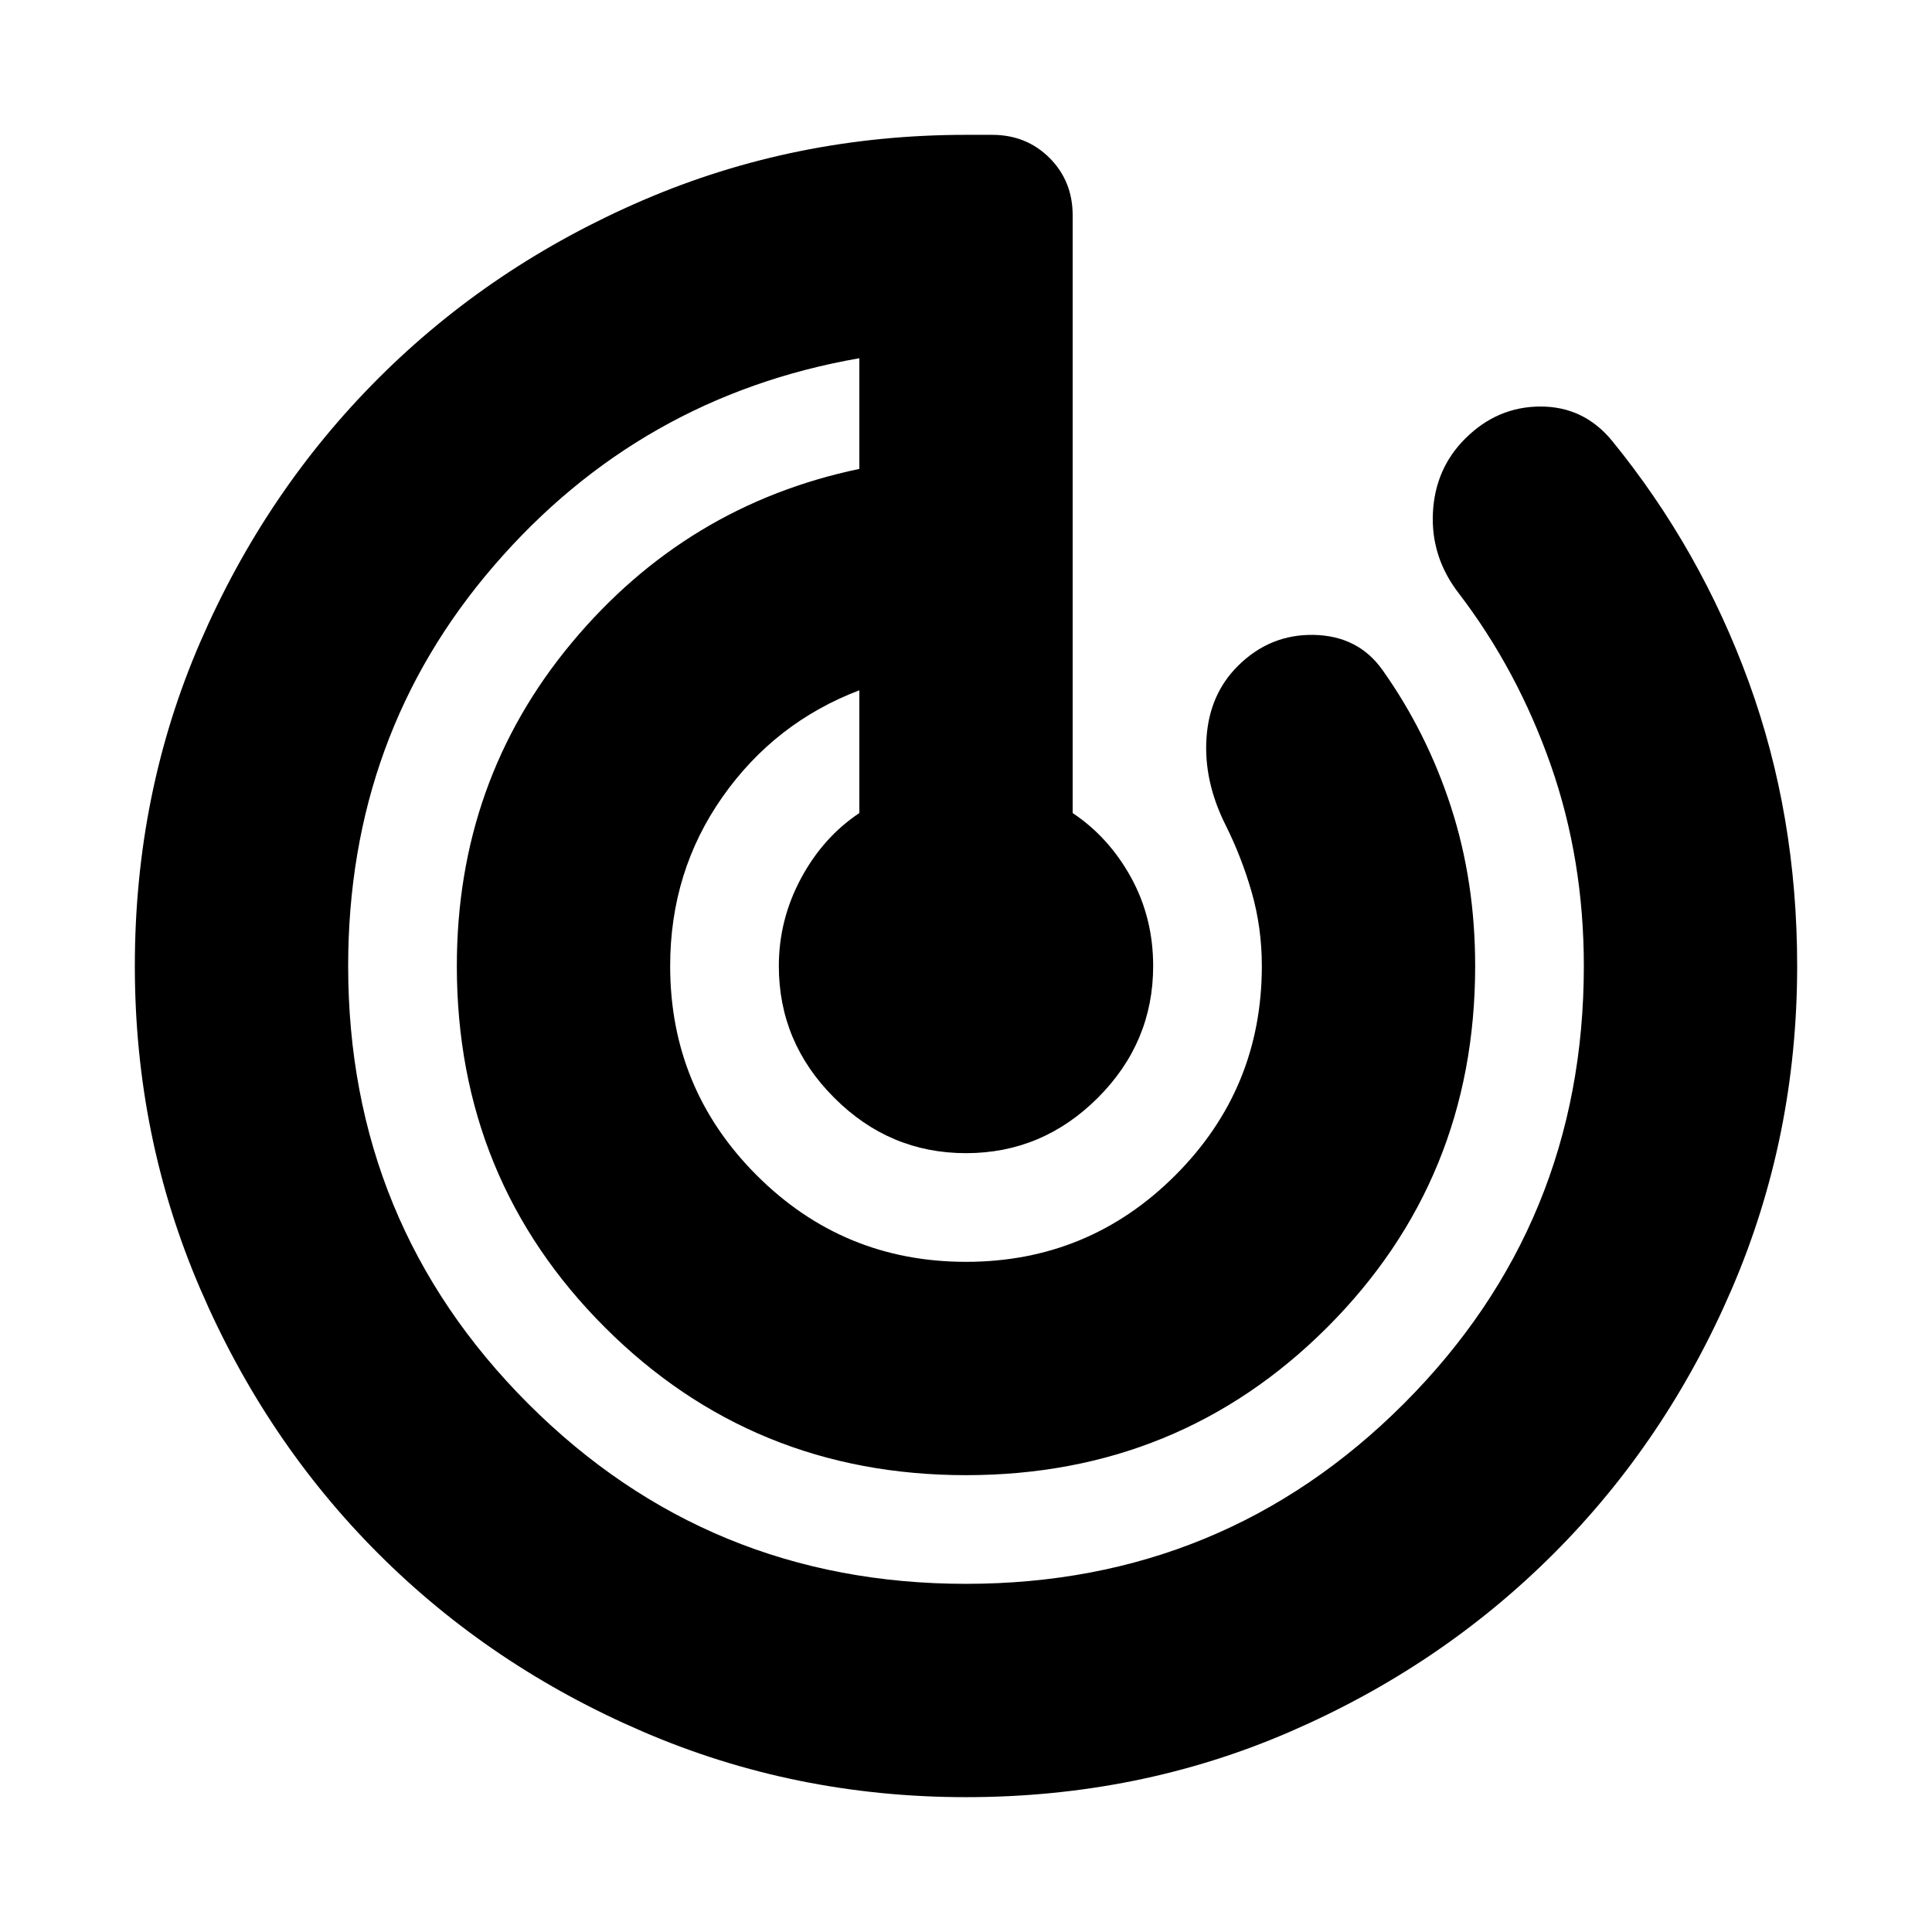 <svg xmlns="http://www.w3.org/2000/svg" height="24" width="24"><path d="M12 22.325Q9.875 22.325 7.988 21.512Q6.1 20.7 4.7 19.3Q3.3 17.9 2.488 16.012Q1.675 14.125 1.675 12Q1.675 9.85 2.488 7.975Q3.3 6.1 4.7 4.7Q6.1 3.3 7.988 2.487Q9.875 1.675 12 1.675H12.325Q12.75 1.675 13.038 1.962Q13.325 2.25 13.325 2.675V10.1Q13.775 10.4 14.05 10.9Q14.325 11.4 14.325 12Q14.325 12.95 13.638 13.637Q12.95 14.325 12 14.325Q11.05 14.325 10.363 13.637Q9.675 12.95 9.675 12Q9.675 11.425 9.95 10.912Q10.225 10.4 10.675 10.1V8.575Q9.625 8.975 8.975 9.9Q8.325 10.825 8.325 12Q8.325 13.525 9.4 14.6Q10.475 15.675 12 15.675Q13.525 15.675 14.6 14.6Q15.675 13.525 15.675 12Q15.675 11.525 15.55 11.087Q15.425 10.65 15.225 10.25Q14.95 9.7 14.988 9.162Q15.025 8.625 15.375 8.275Q15.775 7.875 16.325 7.887Q16.875 7.9 17.175 8.325Q17.725 9.1 18.025 10.025Q18.325 10.95 18.325 12Q18.325 14.65 16.488 16.488Q14.65 18.325 12 18.325Q9.35 18.325 7.513 16.488Q5.675 14.65 5.675 12Q5.675 9.7 7.1 7.987Q8.525 6.275 10.675 5.825V4.45Q7.95 4.925 6.138 7.025Q4.325 9.125 4.325 12Q4.325 15.2 6.562 17.438Q8.8 19.675 12 19.675Q15.2 19.675 17.438 17.438Q19.675 15.2 19.675 12Q19.675 10.675 19.263 9.5Q18.85 8.325 18.125 7.375Q17.775 6.925 17.8 6.375Q17.825 5.825 18.2 5.45Q18.6 5.05 19.138 5.05Q19.675 5.05 20.025 5.475Q21.125 6.825 21.725 8.475Q22.325 10.125 22.325 12Q22.325 14.125 21.513 16.012Q20.7 17.9 19.3 19.3Q17.9 20.7 16.025 21.512Q14.15 22.325 12 22.325Z"/></svg>